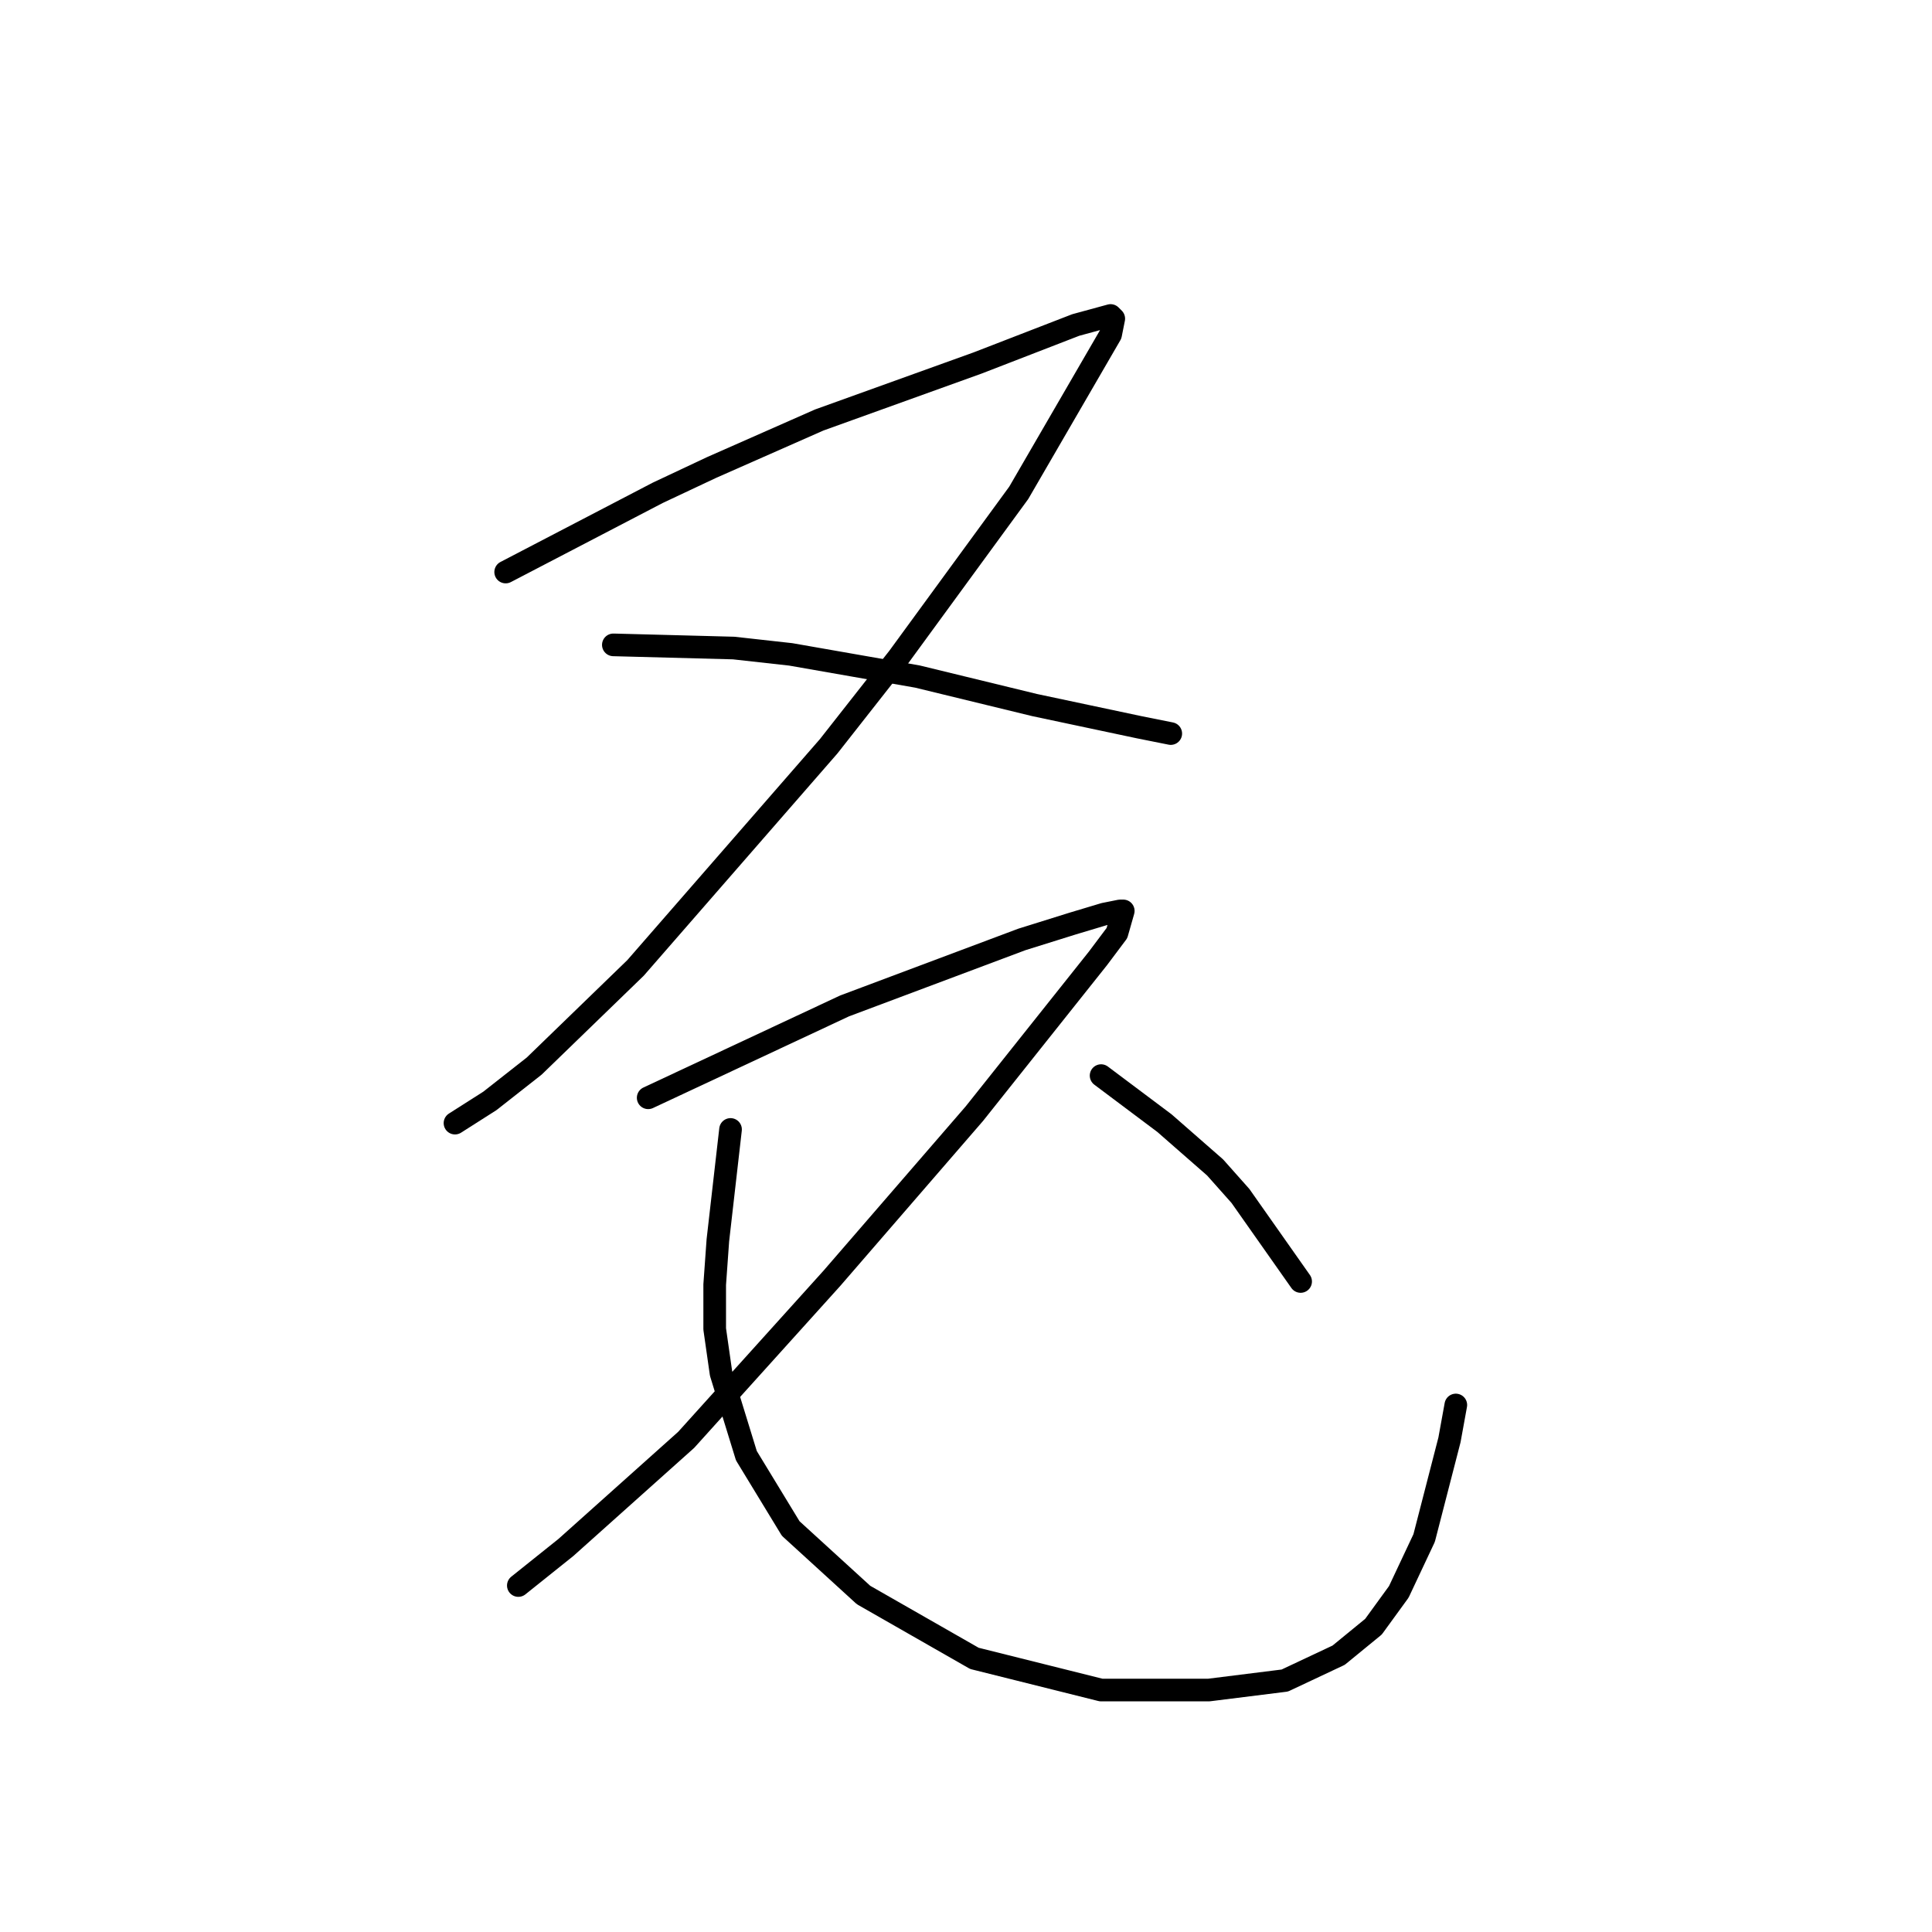 <?xml version="1.0" standalone="no"?>
    <svg width="256" height="256" xmlns="http://www.w3.org/2000/svg" version="1.1">
    <polyline stroke="black" stroke-width="3" stroke-linecap="round" fill="transparent" stroke-linejoin="round" points="67.003 75.797 87.147 65.305 94.282 61.948 108.55 55.653 129.534 48.099 142.543 43.063 147.16 41.804 147.579 42.224 147.16 44.322 134.989 65.305 119.042 87.128 109.809 98.879 84.21 128.255 70.78 141.265 64.905 145.881 60.289 148.819 60.289 148.819 " />
        <polyline stroke="black" stroke-width="3" stroke-linecap="round" fill="transparent" stroke-linejoin="round" points="81.272 85.449 97.219 85.869 104.773 86.708 121.56 89.646 137.088 93.423 150.937 96.361 155.133 97.2 155.133 97.2 " />
        <polyline stroke="black" stroke-width="3" stroke-linecap="round" fill="transparent" stroke-linejoin="round" points="85.888 145.462 111.908 133.291 118.622 130.773 135.409 124.478 142.124 122.38 146.32 121.121 148.419 120.701 148.838 120.701 147.999 123.639 145.481 126.996 129.114 147.56 110.229 169.383 90.924 190.786 74.977 205.054 68.682 210.09 68.682 210.09 " />
        <polyline stroke="black" stroke-width="3" stroke-linecap="round" fill="transparent" stroke-linejoin="round" points="96.8 149.658 95.121 164.347 94.701 170.222 94.701 176.097 95.541 181.973 98.898 192.884 104.773 202.536 114.426 211.349 129.114 219.743 145.901 223.939 160.169 223.939 170.241 222.68 177.376 219.323 181.992 215.546 185.349 210.93 188.707 203.795 192.064 190.786 192.903 186.169 192.903 186.169 " />
        <polyline stroke="black" stroke-width="3" stroke-linecap="round" fill="transparent" stroke-linejoin="round" points="145.901 142.524 154.294 148.819 157.651 151.757 161.009 154.694 164.366 158.471 172.34 169.802 172.34 169.802 " />
        </svg>